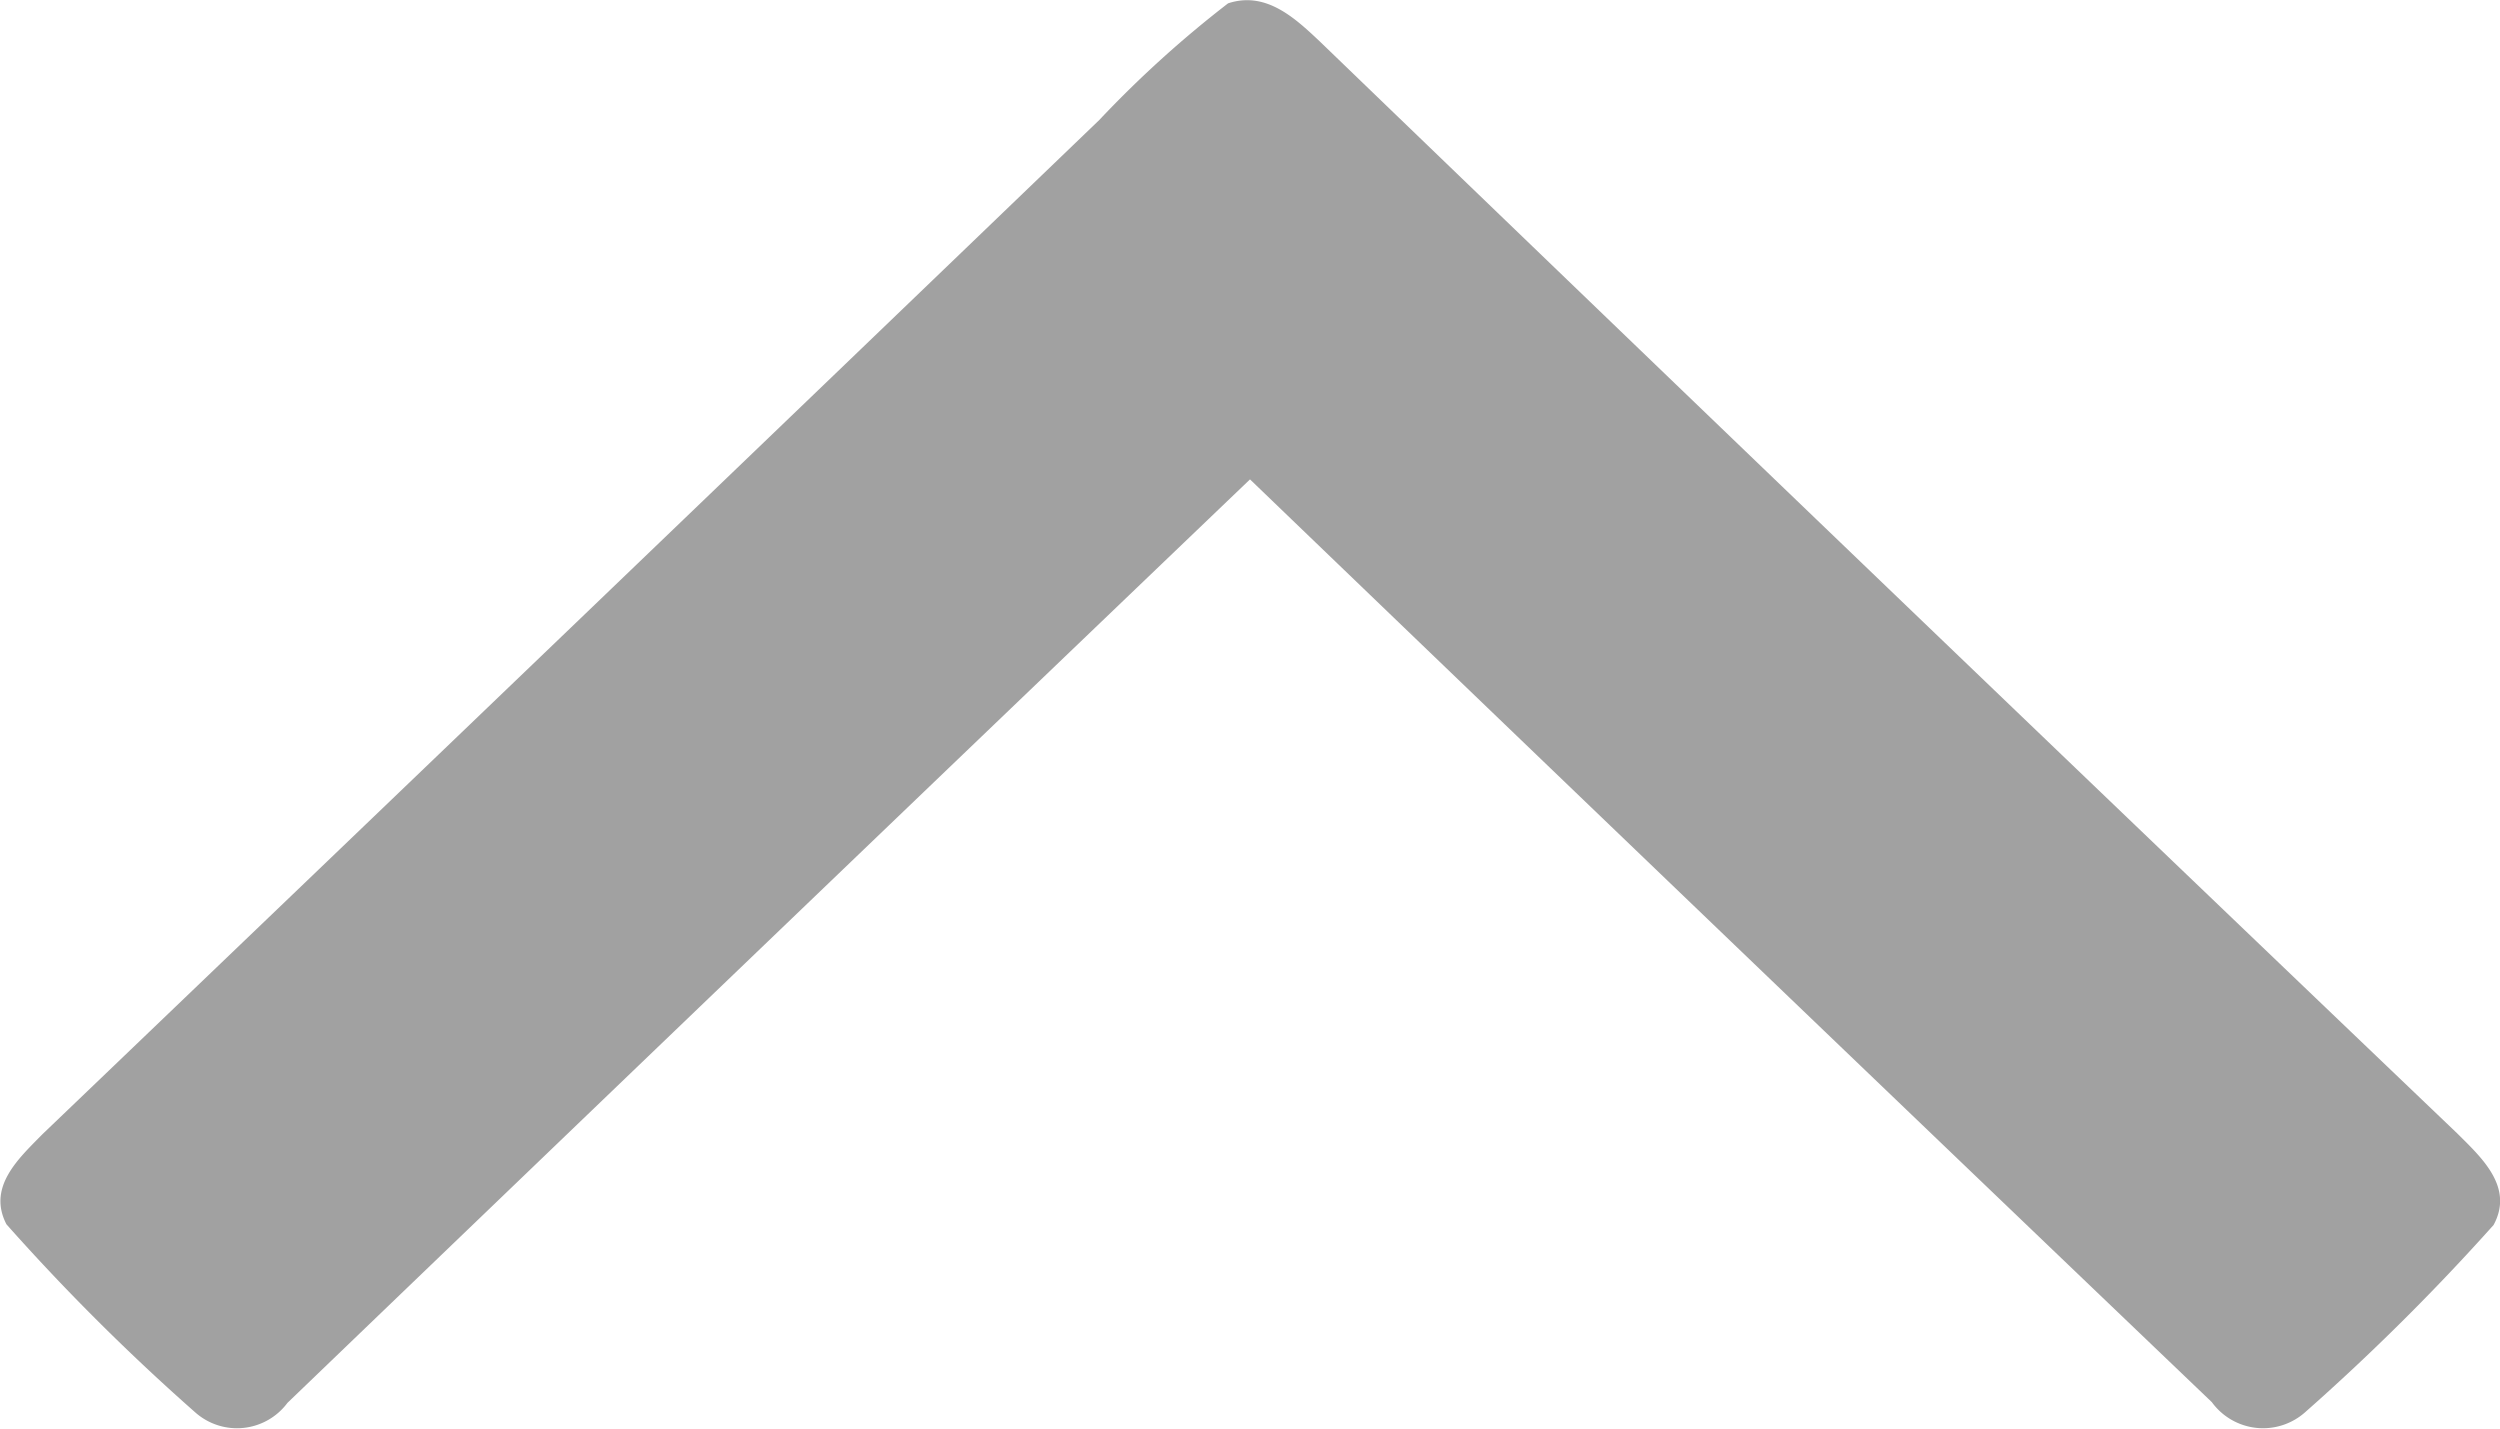 
<svg xmlns="http://www.w3.org/2000/svg" viewBox="-24706.104 -22857.506 10.498 6">
  <defs>
    <style>
      .cls-1 {
        fill: #777;
        opacity: 0.69;
      }
    </style>
  </defs>
  <path id="Path_3521" data-name="Path 3521" class="cls-1" d="M8.762,32.049a.266.266,0,0,1,.392.042q2.022,1.934,4.039,3.875,2.023-1.937,4.042-3.878a.264.264,0,0,1,.387-.04,9.158,9.158,0,0,1,.793.79c.081.157-.051.276-.151.378q-2.221,2.127-4.438,4.259a4.622,4.622,0,0,1-.541.49c-.158.052-.279-.06-.384-.159q-2.385-2.3-4.778-4.587c-.1-.1-.239-.224-.152-.384A9.482,9.482,0,0,1,8.762,32.049Z" transform="translate(-24687.662 -22819.527) rotate(180)"/>
</svg>
